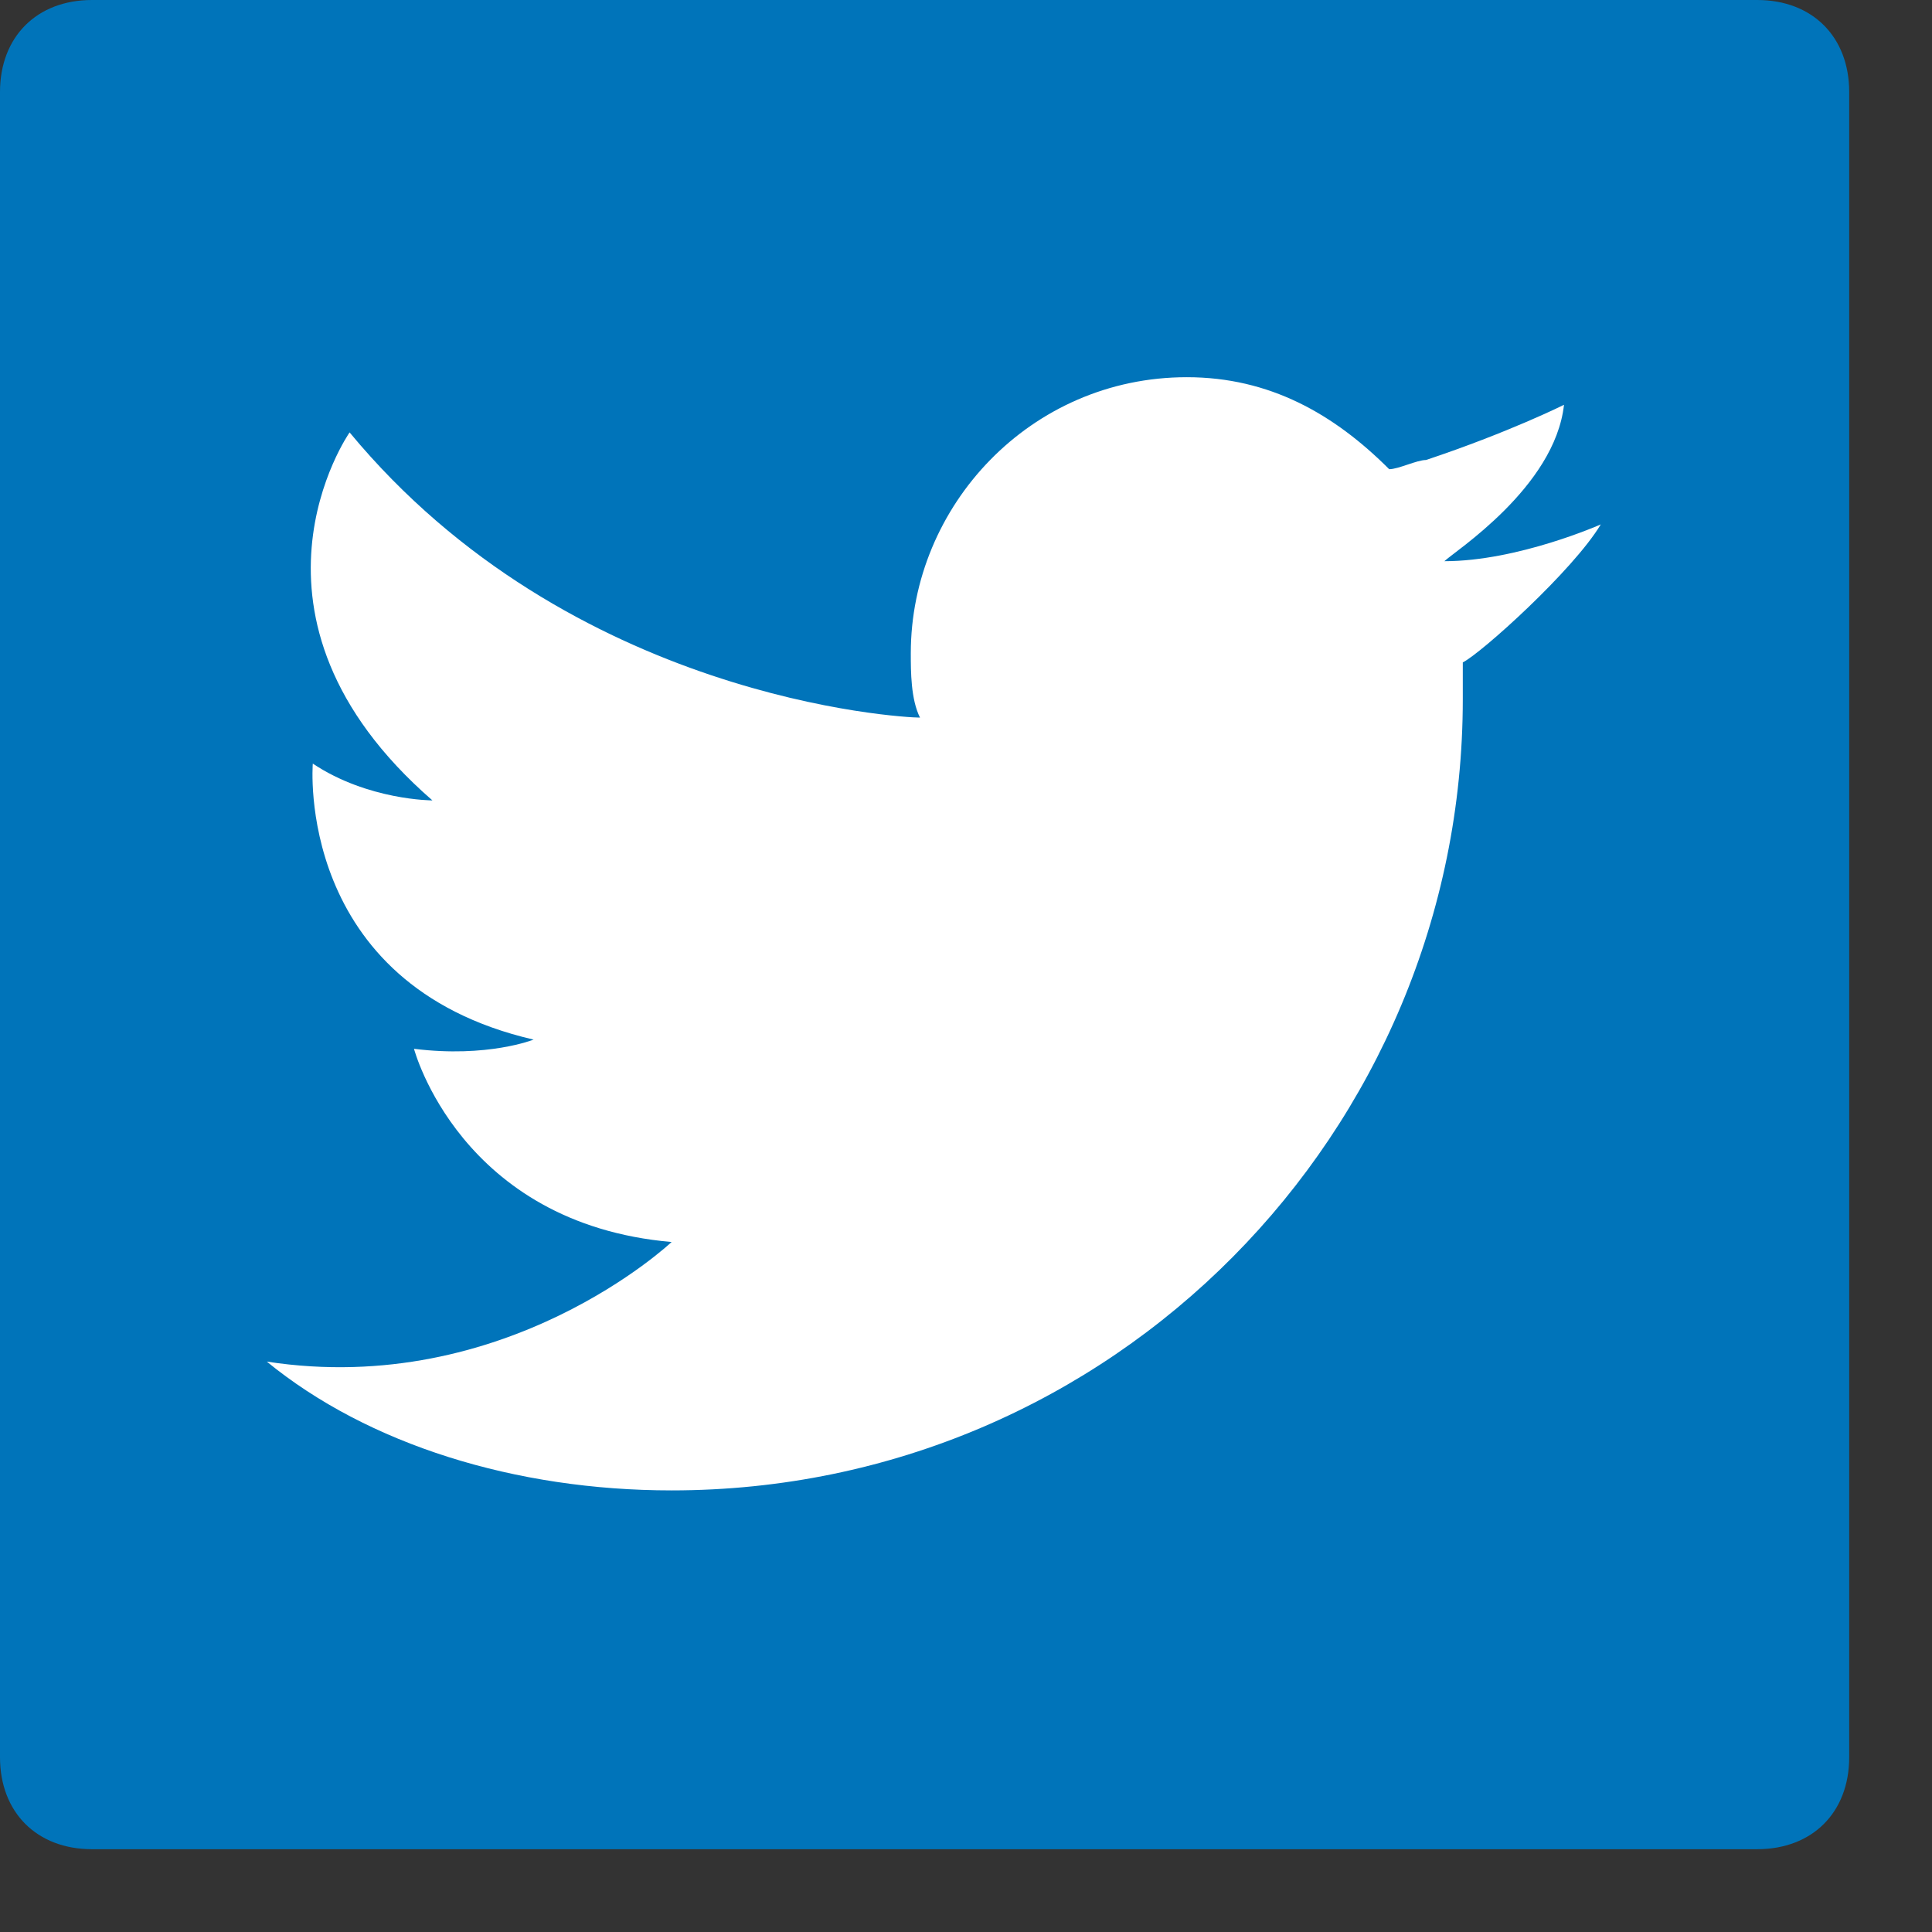 <?xml version="1.0" encoding="utf-8"?>
<!-- Generator: Adobe Illustrator 19.2.1, SVG Export Plug-In . SVG Version: 6.00 Build 0)  -->
<svg version="1.1" id="Layer_1" xmlns="http://www.w3.org/2000/svg" xmlns:xlink="http://www.w3.org/1999/xlink" x="0px" y="0px"
	 viewBox="0 0 21 21" style="enable-background:new 0 0 21 21;" xml:space="preserve">
<rect x="0" y="0" width="21" height="21" fill="#333333" stroke="none"/>
<style type="text/css">
	.st0{fill:#0074BA;}
	.st1{fill:#FFFFFF;}
</style>
<title>002-twitter</title>
<desc>Created with Sketch.</desc>
<g id="Symbols">
	<g id="footer" transform="translate(-1451, -39)">
		<g id="social">
			<g transform="translate(1385, 39)">
				<g id="_x30_02-twitter" transform="translate(66, 0)">
					<path id="Rectangle-path" class="st0" d="M1,0h18.1c0.6,0,1,0.4,1,1v18.1c0,0.6-0.4,1-1,1H1c-0.6,0-1-0.4-1-1V1
						C0,0.4,0.4,0,1,0z"/>
					<path id="Shape" class="st1" d="M7.3,16.2c4.8,0,8.6-3.9,8.6-8.6c0-0.1,0-0.2,0-0.4c0.2-0.1,1.2-1,1.5-1.5c0,0-0.9,0.4-1.7,0.4
						c0.1-0.1,1.2-0.8,1.3-1.7c0,0-0.6,0.3-1.5,0.6c-0.1,0-0.3,0.1-0.4,0.1c-0.6-0.6-1.3-1-2.2-1c-1.7,0-3,1.4-3,3
						c0,0.2,0,0.5,0.1,0.7c-0.2,0-3.8-0.2-6.2-3.1c0,0-1.4,2,0.9,4c0,0-0.7,0-1.3-0.4c0,0-0.2,2.4,2.4,3c0,0-0.5,0.2-1.3,0.1
						c0,0,0.5,1.9,2.8,2.1c0,0-1.8,1.7-4.4,1.3C4,15.7,5.6,16.2,7.3,16.2z"/>
				</g>
			</g>
		</g>
	</g>
</g>
</svg>
